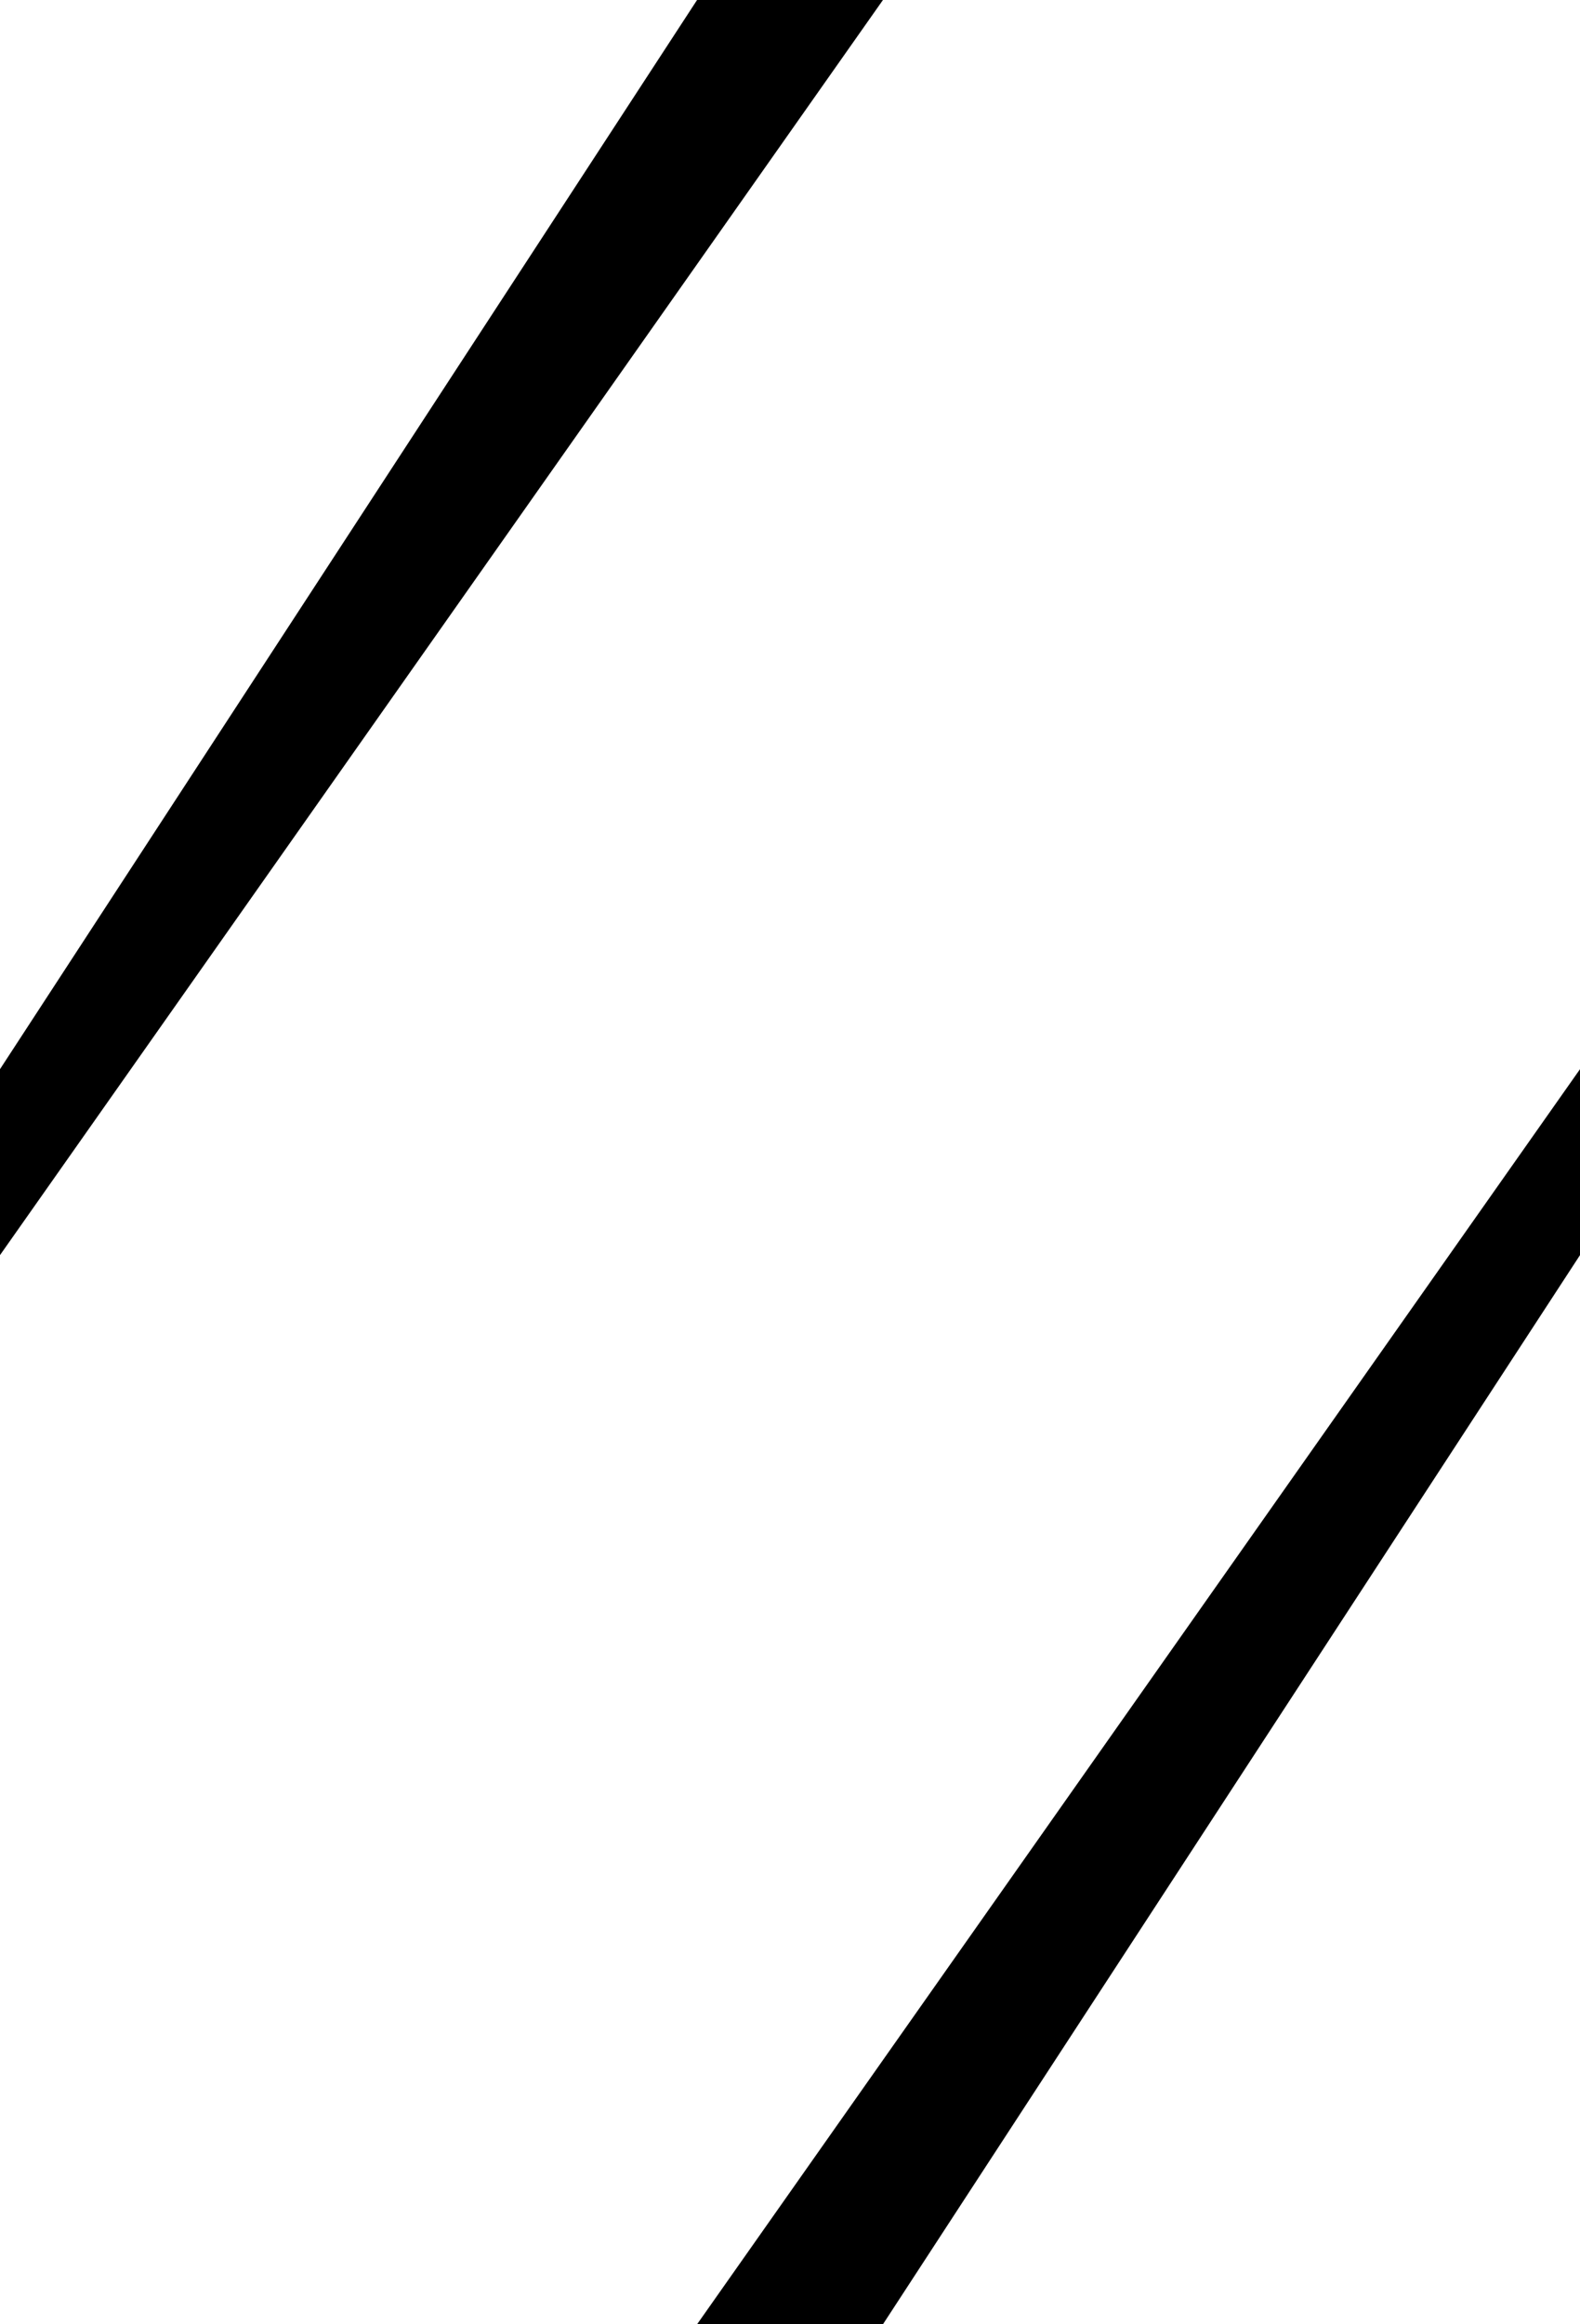 <svg version="1.1"
     width="680" height="1000"
     viewBox="160 0 680 1000"
     xmlns="http://www.w3.org/2000/svg">
<path id="glyph-1FBA8-alt2" d="
      M460,0 l80,0 l-380,540 l0,-80 l300,-460z
      m380,460 l0,80 l-300,460 l-80,0 l380,-540z
      "
      fill-rule="evenodd" />

<![CDATA[

Copyright © 2024 Michael A. Peters for the Platillo Font.

See GUST-FONT-LICENSE.txt and LPPL.txt that should have accompanied this file.

]]>

</svg>
